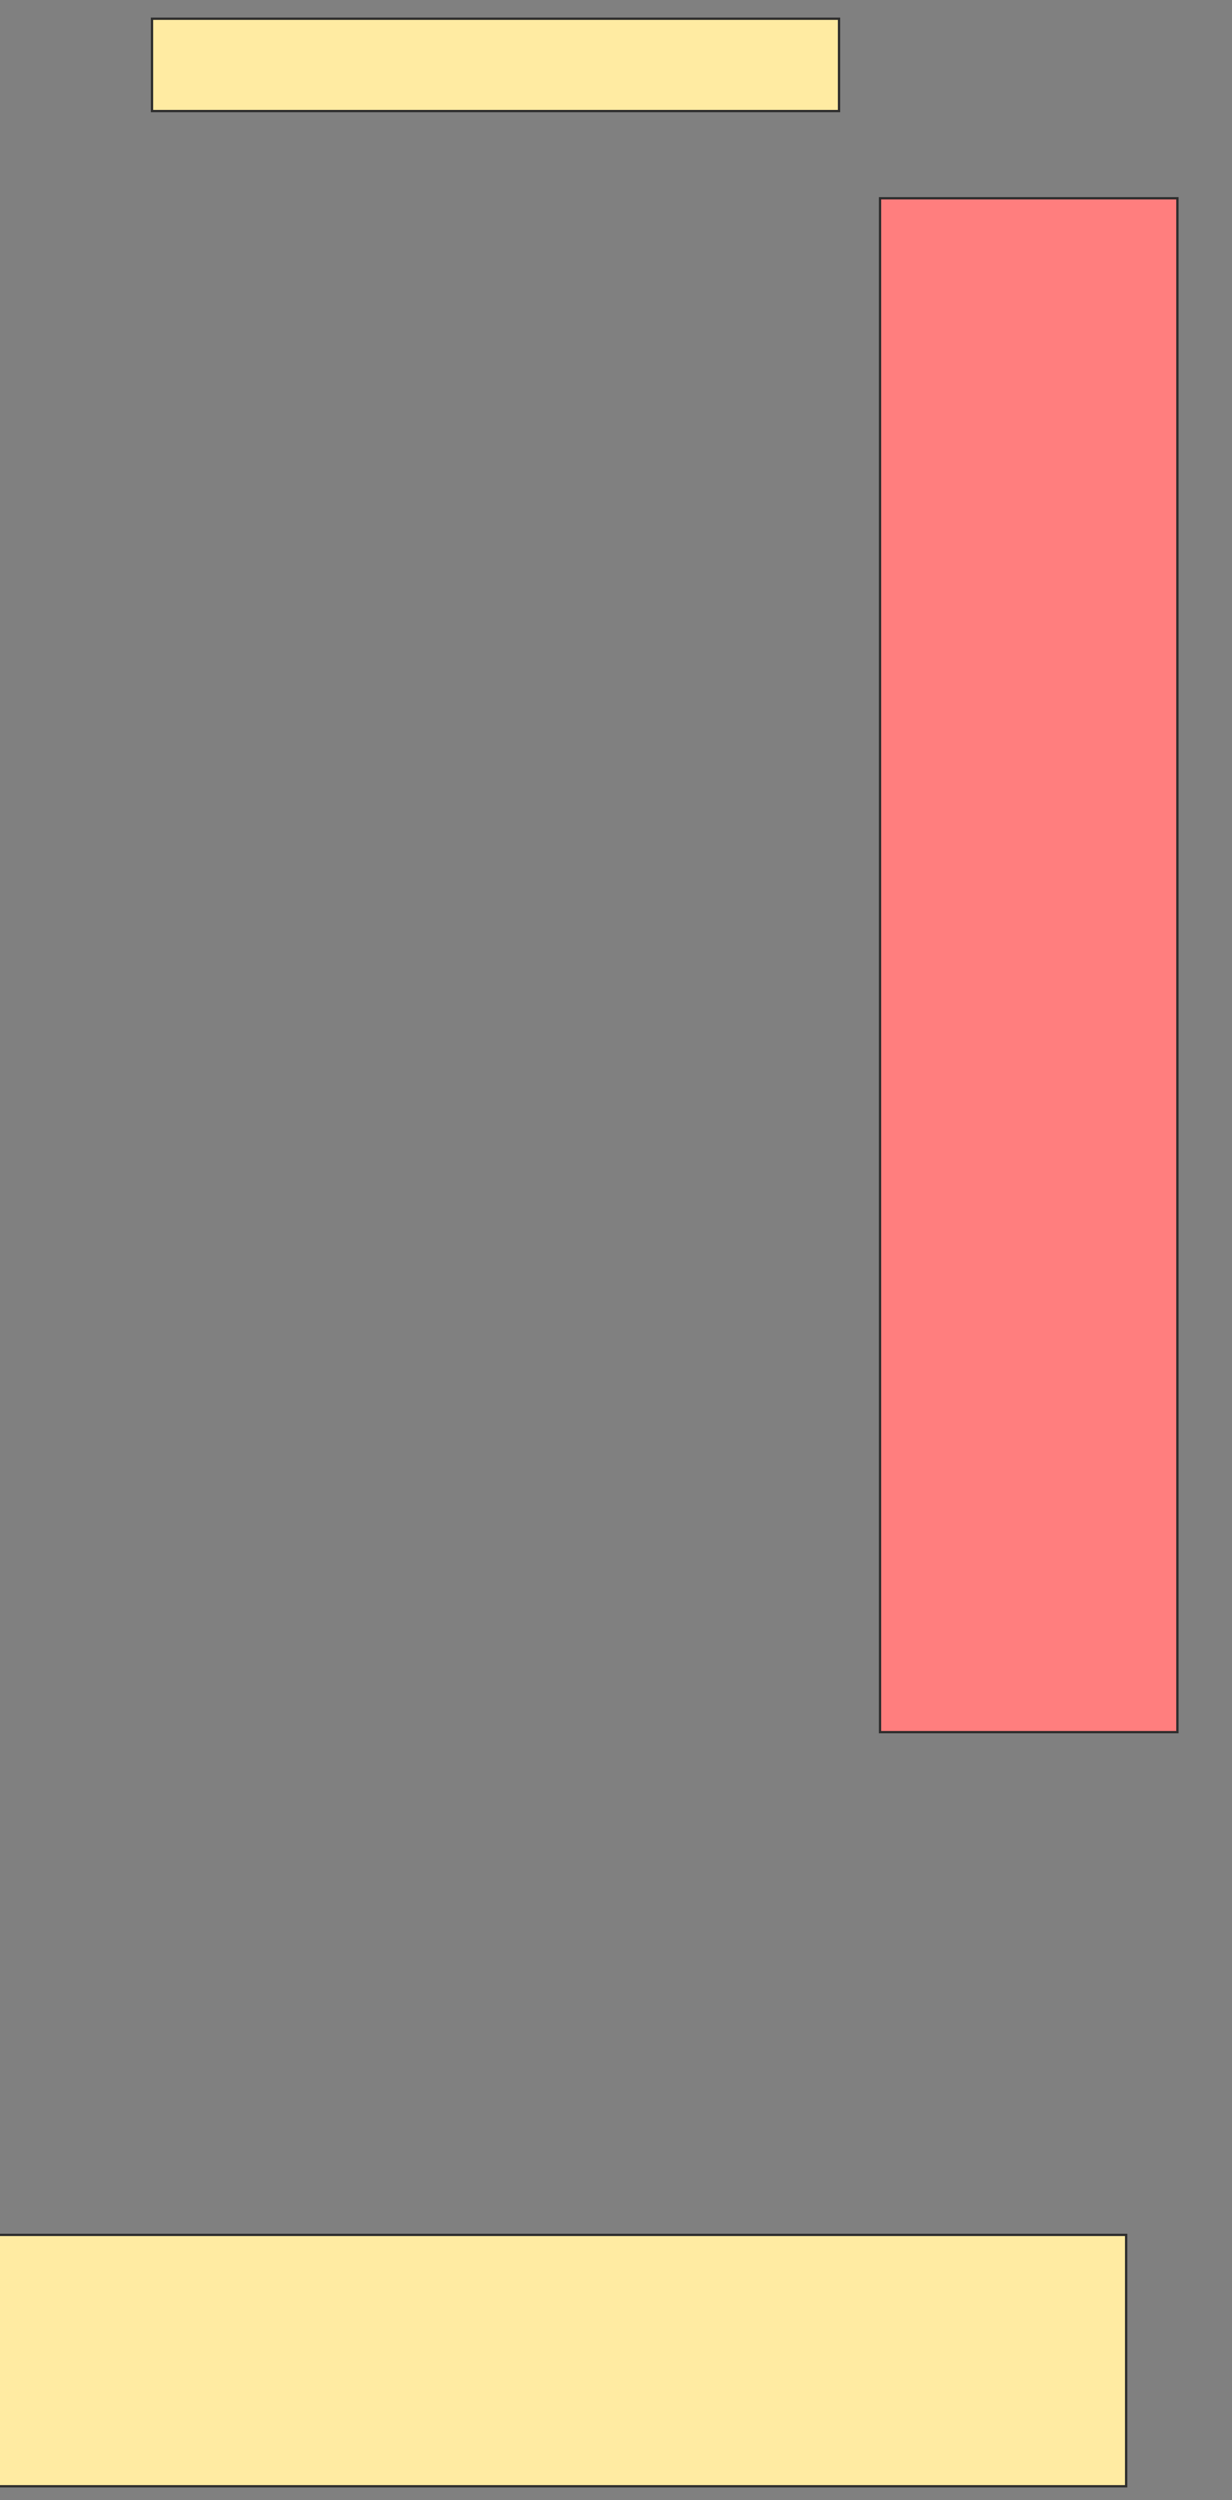 <svg xmlns="http://www.w3.org/2000/svg" width="534" height="1083">
 <rect width="100%" height="100%" fill="#808080" stroke="none"/>
 <!-- Created with Image Occlusion Enhanced -->
 <g>
  <title>Labels</title>
 </g>
 <g>
  <title>Masks</title>
  <rect id="05e249ba18c7461197b22f10f6ee95e0-ao-1" height="664.444" width="128.889" y="85.889" x="381.444" stroke="#2D2D2D" fill="#FF7E7E" class="qshape"/>
  <rect id="05e249ba18c7461197b22f10f6ee95e0-ao-2" height="108.889" width="488.889" y="968.111" x="-0.778" stroke="#2D2D2D" fill="#FFEBA2"/>
  <rect id="05e249ba18c7461197b22f10f6ee95e0-ao-3" height="40" width="297.778" y="8.111" x="65.889" stroke="#2D2D2D" fill="#FFEBA2"/>
 </g>
</svg>